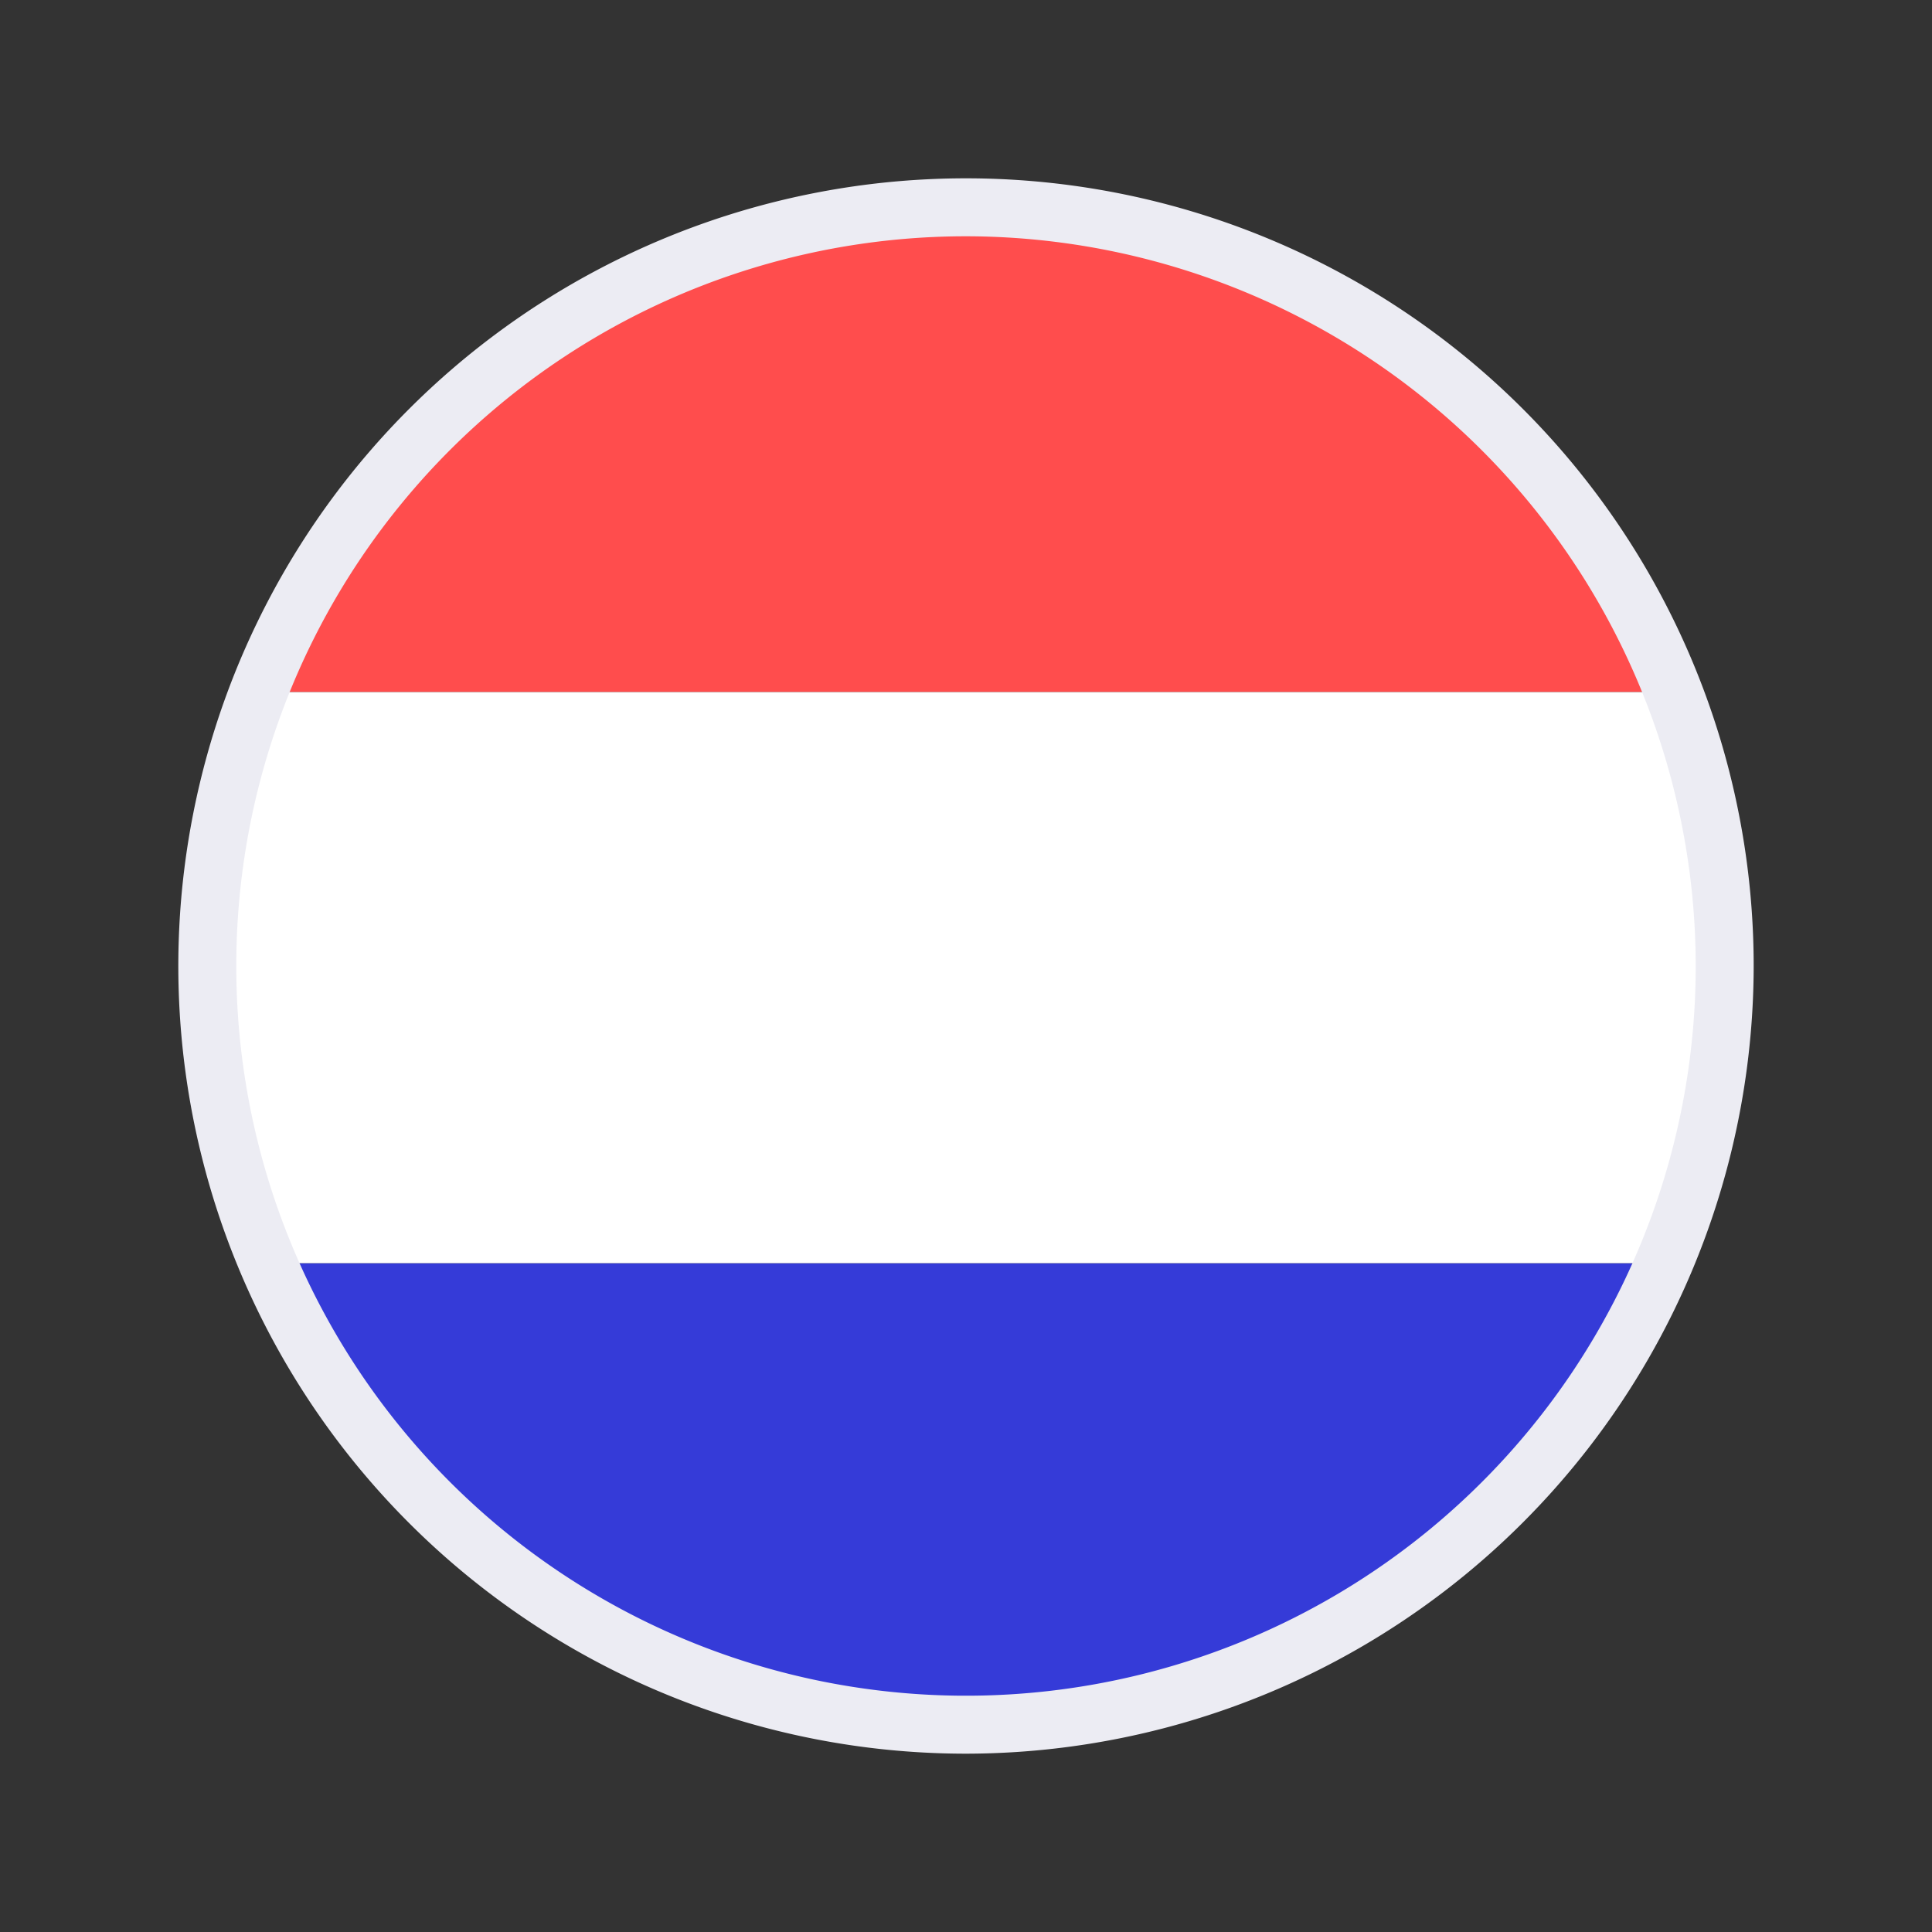 <?xml version="1.0"?>
<svg xmlns="http://www.w3.org/2000/svg" id="Templates" viewBox="0 0 100 100">
  <rect x="0" y="0" width="100" height="100" fill="#333333" stroke="none"/>
  <defs>
    <style>.cls-1{fill:#ff4d4d;}.cls-2{fill:#353bd8;}.cls-3{fill:#fff;}.cls-4{fill:#ececf3;}</style>
  </defs>
  <title>Babbel_GraphicsMaster_2017</title>
  <path class="cls-1" d="M50,10.73A39.27,39.27,0,0,0,13.38,35.82H86.62A39.27,39.27,0,0,0,50,10.73Z"/>
  <path class="cls-2" d="M50,89.27A39.26,39.26,0,0,0,86.14,65.38H13.86A39.26,39.26,0,0,0,50,89.27Z"/>
  <path class="cls-3" d="M13.38,35.82a39.31,39.31,0,0,0,.48,29.56H86.14a39.31,39.31,0,0,0,.48-29.56Z"/>
  <path class="cls-4" d="M50,90.77A40.77,40.77,0,1,1,90.77,50,40.82,40.82,0,0,1,50,90.77Zm0-78.54A37.77,37.77,0,1,0,87.77,50,37.81,37.81,0,0,0,50,12.23Z"/>
</svg>
